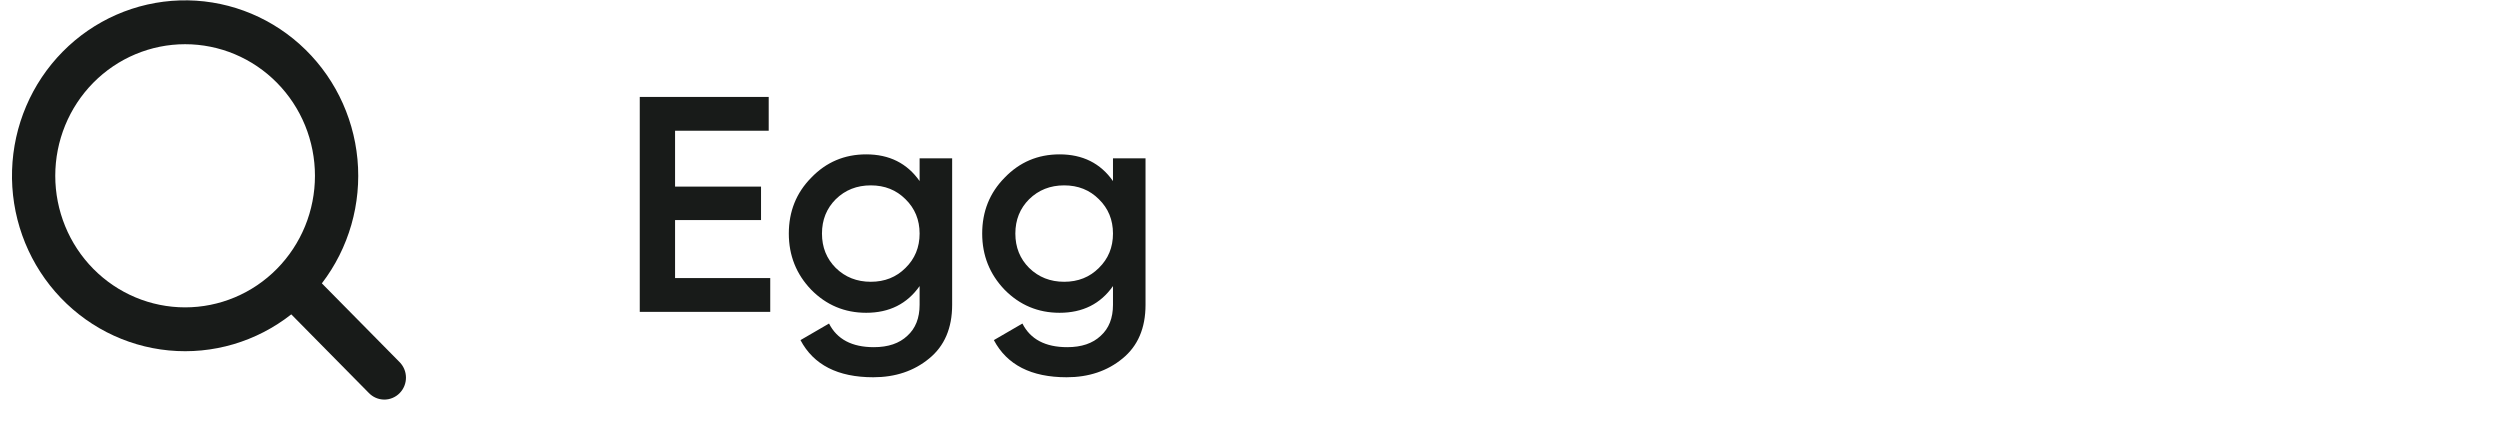 <svg width="114" height="20" viewBox="0 0 114 20" fill="none" xmlns="http://www.w3.org/2000/svg">
<path d="M8.441 14.016C9.219 14.016 9.989 13.861 10.707 13.559C11.426 13.258 12.078 12.816 12.628 12.258C13.178 11.701 13.614 11.04 13.912 10.312C14.209 9.584 14.362 8.804 14.362 8.016C14.362 7.228 14.209 6.448 13.912 5.72C13.614 4.992 13.178 4.33 12.628 3.773C12.078 3.216 11.426 2.774 10.707 2.472C9.989 2.171 9.219 2.016 8.441 2.016C6.871 2.016 5.365 2.648 4.254 3.773C3.144 4.898 2.52 6.424 2.52 8.016C2.52 9.607 3.144 11.133 4.254 12.258C5.365 13.384 6.871 14.016 8.441 14.016ZM14.678 12.922L18.211 16.502C18.305 16.594 18.38 16.704 18.432 16.826C18.484 16.949 18.511 17.08 18.512 17.213C18.513 17.345 18.488 17.477 18.438 17.6C18.388 17.723 18.315 17.834 18.222 17.928C18.13 18.022 18.019 18.096 17.898 18.146C17.777 18.197 17.647 18.222 17.516 18.221C17.385 18.219 17.255 18.192 17.135 18.139C17.015 18.087 16.906 18.01 16.815 17.915L13.282 14.335C11.695 15.583 9.699 16.171 7.7 15.98C5.701 15.789 3.848 14.833 2.52 13.307C1.191 11.781 0.487 9.799 0.55 7.765C0.613 5.731 1.438 3.797 2.858 2.358C4.278 0.919 6.186 0.083 8.194 0.019C10.201 -0.045 12.157 0.669 13.663 2.015C15.169 3.361 16.112 5.238 16.301 7.265C16.489 9.291 15.909 11.313 14.677 12.921L14.678 12.922Z" fill="#181B19"/>
<path d="M30.783 10.035V12.681H35.123V14.221H29.173V4.421H35.053V5.961H30.783V8.509H34.703V10.035H30.783ZM41.934 8.257V7.221H43.418V13.899C43.418 14.963 43.068 15.779 42.368 16.349C41.677 16.918 40.828 17.203 39.82 17.203C38.205 17.203 37.099 16.638 36.502 15.509L37.804 14.753C38.168 15.471 38.849 15.831 39.848 15.831C40.501 15.831 41.01 15.658 41.374 15.313C41.747 14.977 41.934 14.505 41.934 13.899V13.045C41.364 13.857 40.553 14.263 39.498 14.263C38.518 14.263 37.682 13.913 36.992 13.213C36.31 12.503 35.97 11.649 35.97 10.651C35.97 9.643 36.31 8.793 36.992 8.103C37.673 7.393 38.508 7.039 39.498 7.039C40.553 7.039 41.364 7.445 41.934 8.257ZM38.112 12.219C38.541 12.639 39.073 12.849 39.708 12.849C40.343 12.849 40.87 12.639 41.29 12.219C41.719 11.799 41.934 11.276 41.934 10.651C41.934 10.025 41.719 9.503 41.29 9.083C40.87 8.663 40.343 8.453 39.708 8.453C39.073 8.453 38.541 8.663 38.112 9.083C37.692 9.503 37.482 10.025 37.482 10.651C37.482 11.276 37.692 11.799 38.112 12.219ZM50.752 8.257V7.221H52.236V13.899C52.236 14.963 51.886 15.779 51.186 16.349C50.496 16.918 49.646 17.203 48.638 17.203C47.024 17.203 45.918 16.638 45.32 15.509L46.622 14.753C46.986 15.471 47.668 15.831 48.666 15.831C49.32 15.831 49.828 15.658 50.192 15.313C50.566 14.977 50.752 14.505 50.752 13.899V13.045C50.183 13.857 49.371 14.263 48.316 14.263C47.336 14.263 46.501 13.913 45.81 13.213C45.129 12.503 44.788 11.649 44.788 10.651C44.788 9.643 45.129 8.793 45.81 8.103C46.492 7.393 47.327 7.039 48.316 7.039C49.371 7.039 50.183 7.445 50.752 8.257ZM46.93 12.219C47.36 12.639 47.892 12.849 48.526 12.849C49.161 12.849 49.688 12.639 50.108 12.219C50.538 11.799 50.752 11.276 50.752 10.651C50.752 10.025 50.538 9.503 50.108 9.083C49.688 8.663 49.161 8.453 48.526 8.453C47.892 8.453 47.36 8.663 46.93 9.083C46.51 9.503 46.3 10.025 46.3 10.651C46.3 11.276 46.51 11.799 46.93 12.219Z" fill="#181B19"/>
</svg>
